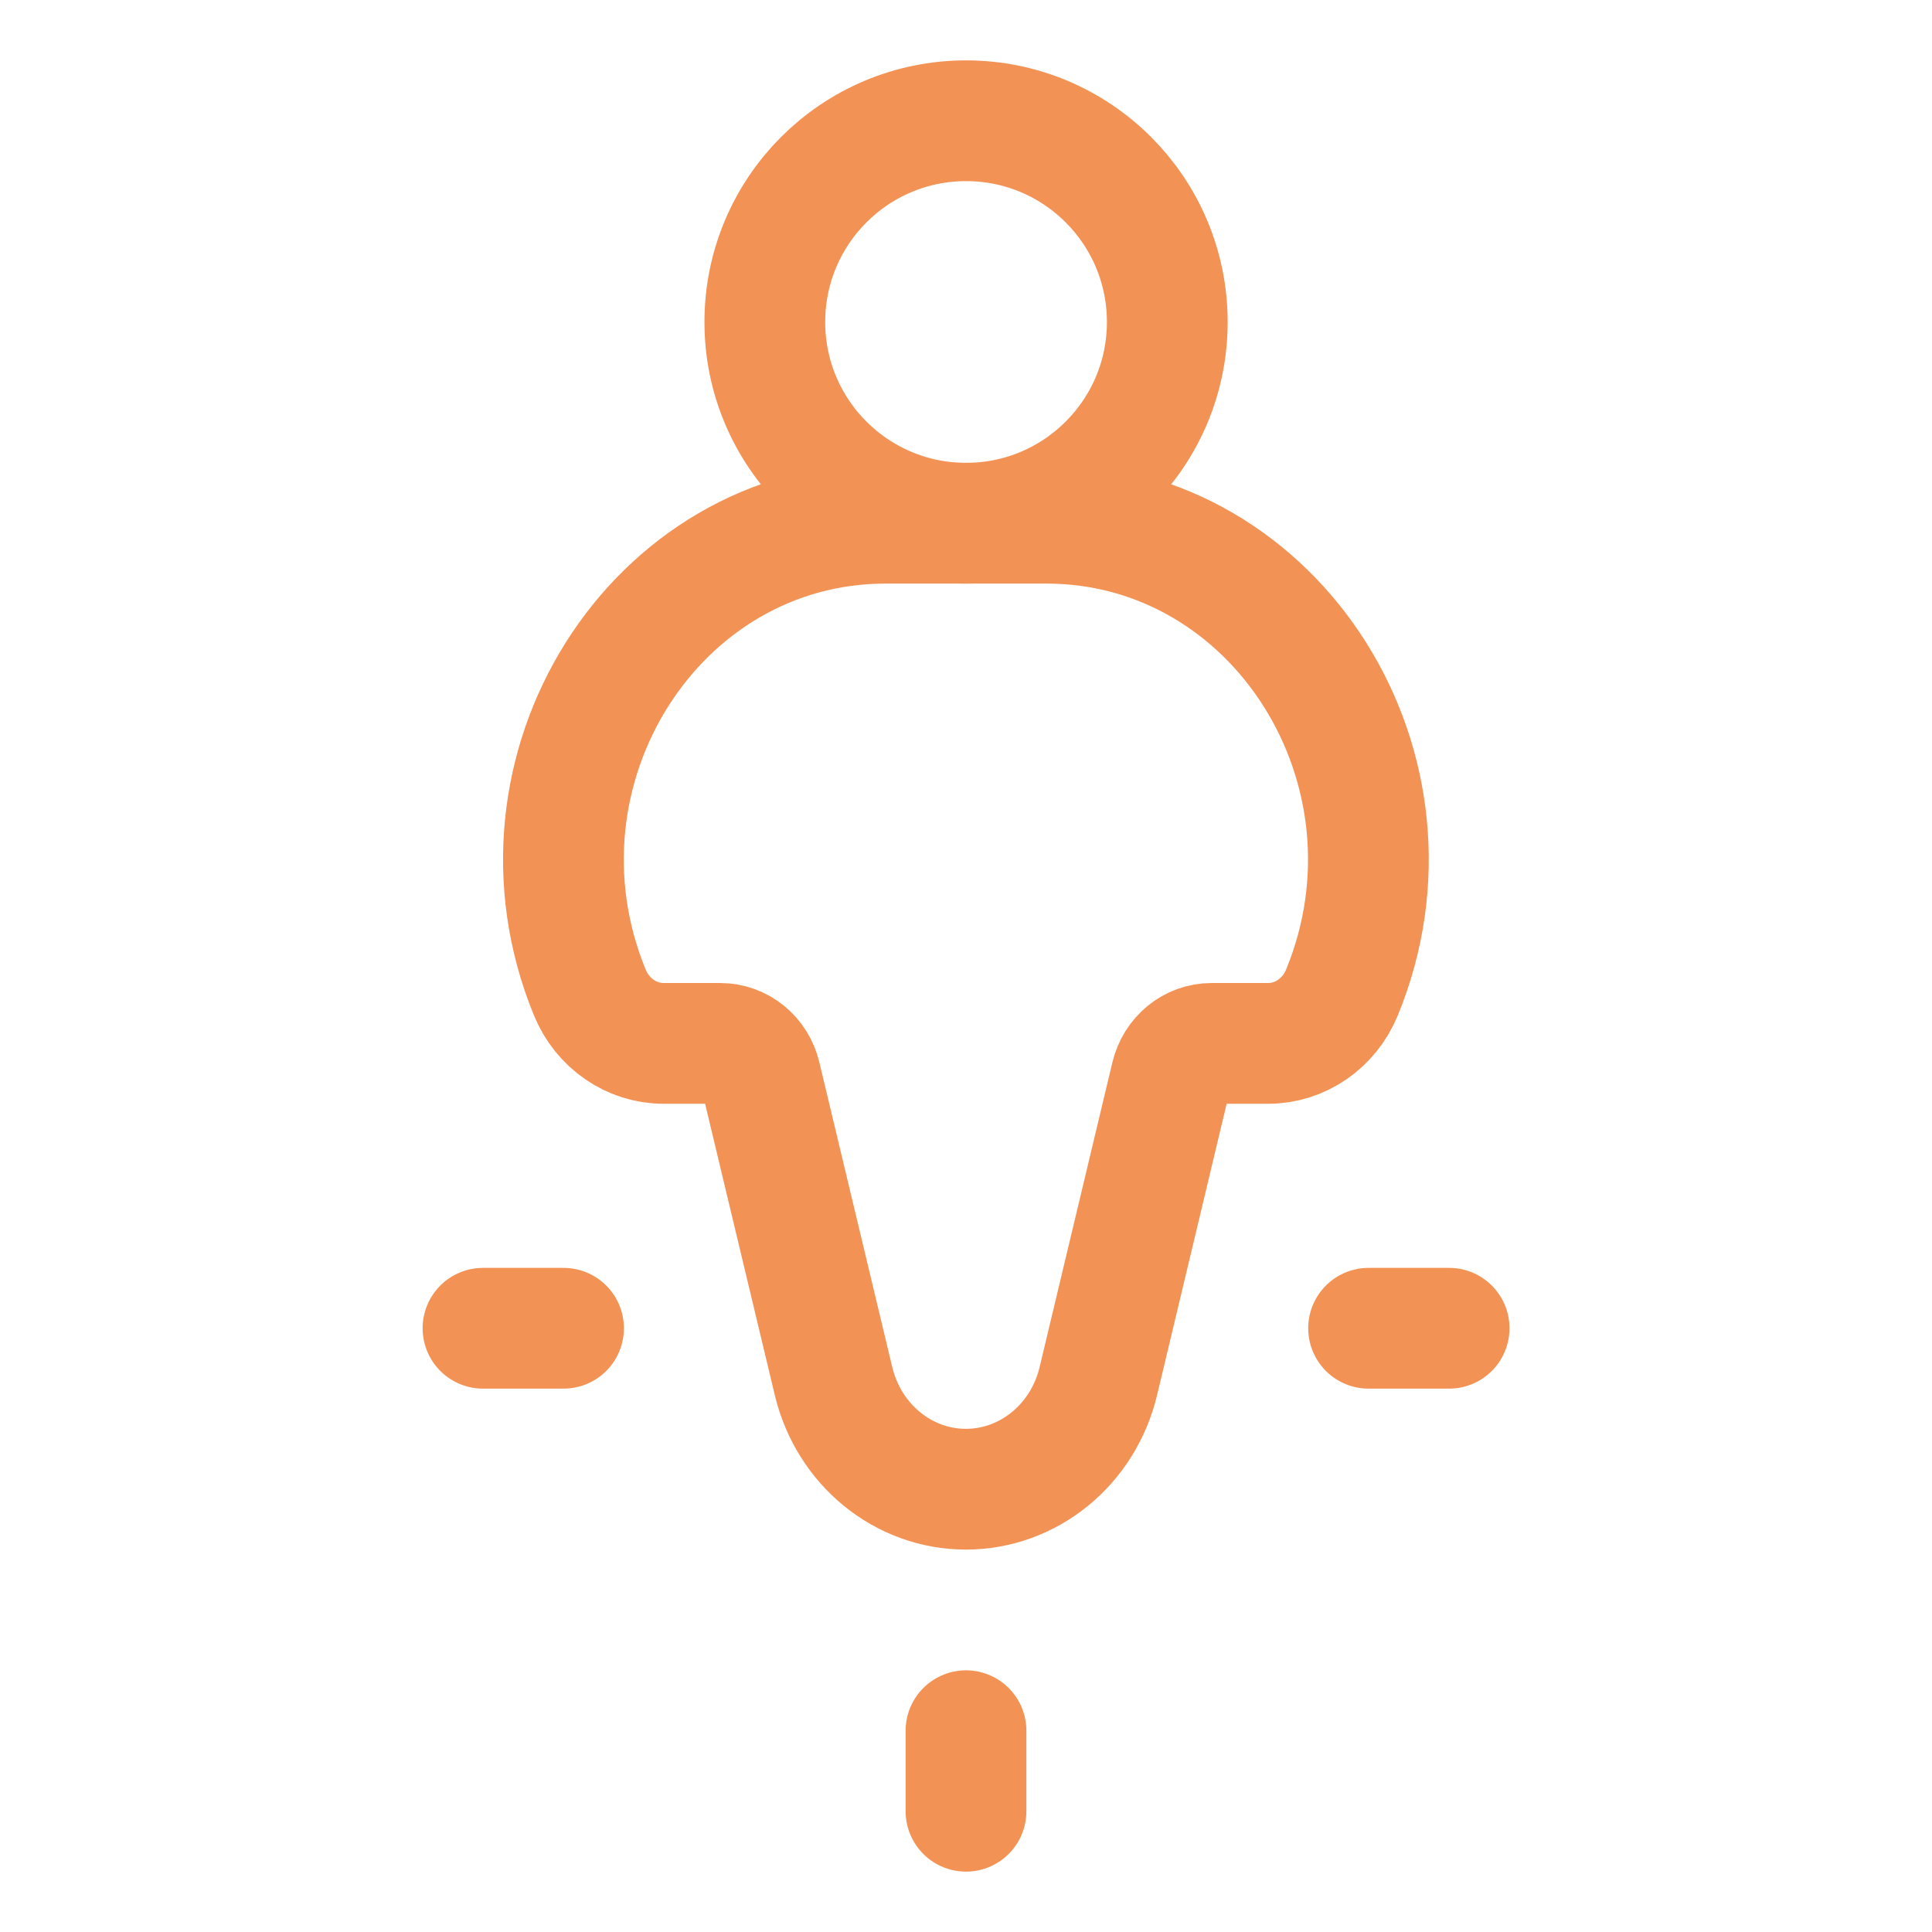 <svg width="16" height="16" viewBox="0 0 16 16" fill="none" xmlns="http://www.w3.org/2000/svg">
<path d="M8.665 4.333H7.334C5.421 4.333 4.131 6.379 4.884 8.218C4.989 8.475 5.23 8.641 5.497 8.641H5.965C6.123 8.641 6.261 8.753 6.299 8.913L6.903 11.438C7.029 11.964 7.481 12.333 7.999 12.333C8.518 12.333 8.97 11.964 9.096 11.438L9.699 8.913C9.738 8.753 9.875 8.641 10.033 8.641H10.502C10.768 8.641 11.009 8.475 11.114 8.218C11.868 6.379 10.578 4.333 8.665 4.333Z" stroke="#F29254"/>
<path d="M9.667 2.667C9.667 3.587 8.921 4.333 8.001 4.333C7.08 4.333 6.334 3.587 6.334 2.667C6.334 1.746 7.08 1 8.001 1C8.921 1 9.667 1.746 9.667 2.667Z" stroke="#F29254"/>
<path d="M4.667 11H4" stroke="#F29254" stroke-linecap="round" stroke-linejoin="round"/>
<path d="M8 14.333V15" stroke="#F29254" stroke-linecap="round" stroke-linejoin="round"/>
<path d="M12.001 11H11.334" stroke="#F29254" stroke-linecap="round" stroke-linejoin="round"/>
</svg>
